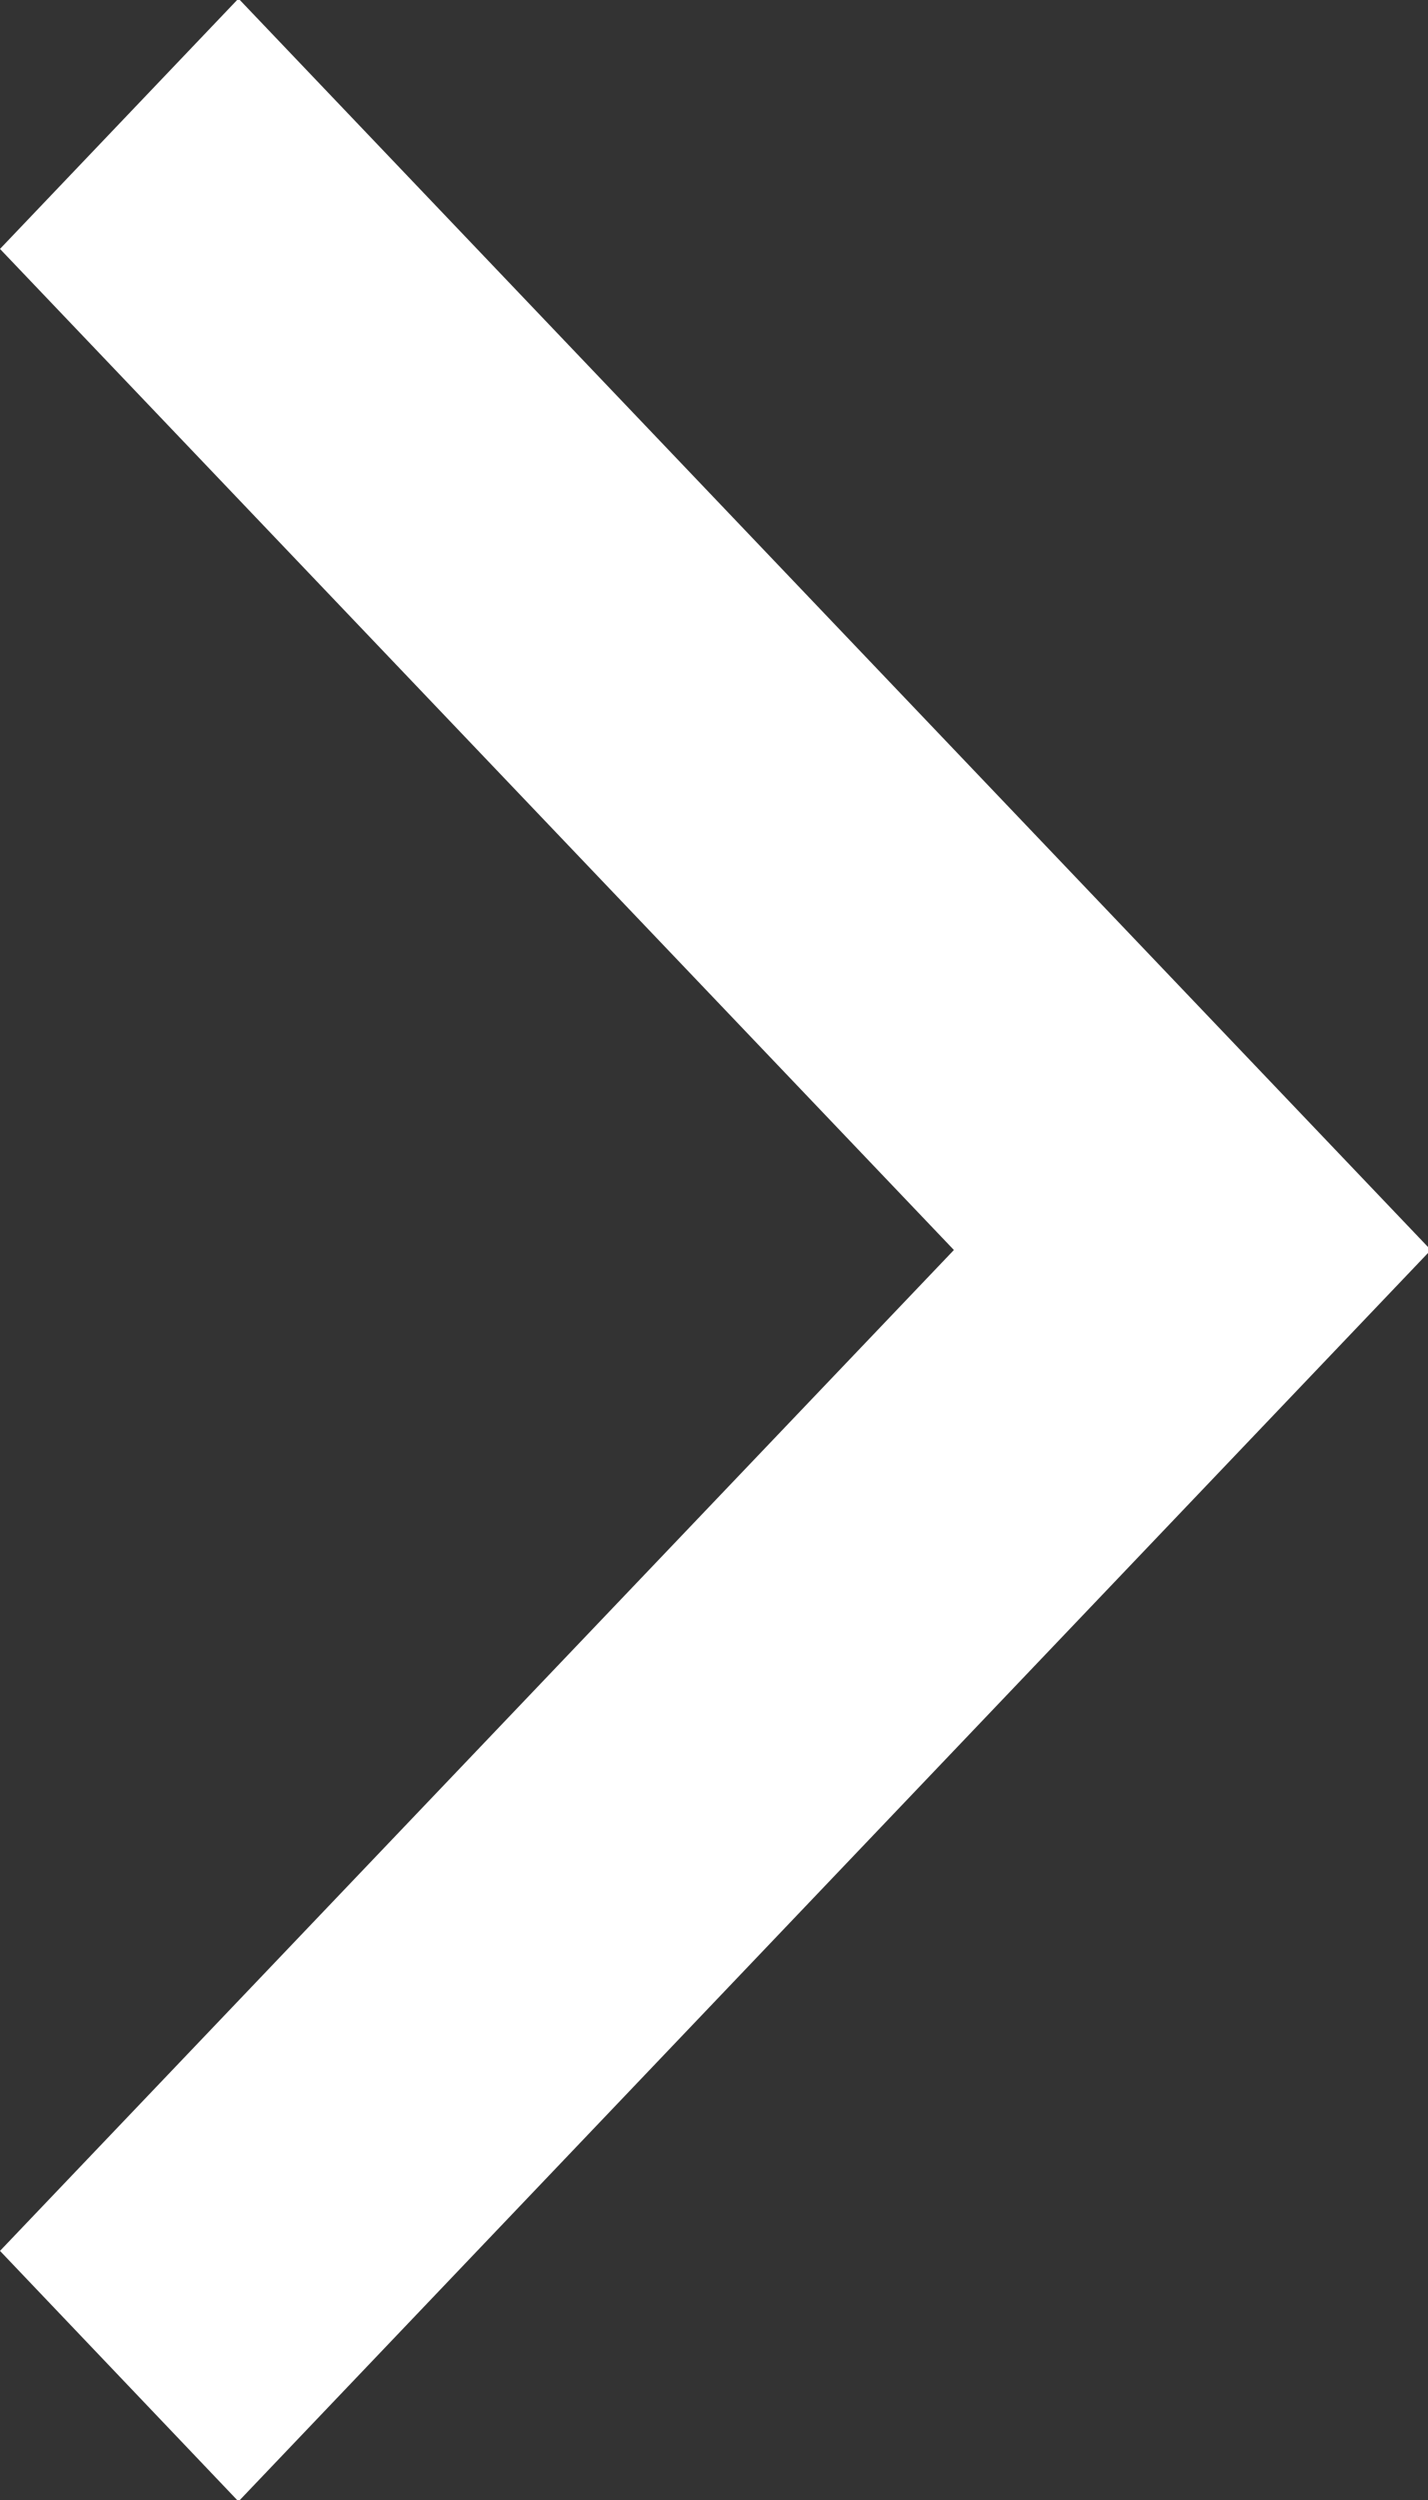 <svg xmlns:xlink="http://www.w3.org/1999/xlink" xmlns="http://www.w3.org/2000/svg" role="img" class="df-icon df-icon--right-arrow" width="8"  height="14" ><rect width="100%" height="100%" fill="#333333" stroke="none"/><defs><symbol id="right-arrow" viewBox="0 0 8 14">
		<title>Right Arrow Icon</title>
		<path d="M1.336,14.008L0,12.605L5.344,7L0,1.394l1.336-1.402L8.016,7L1.336,14.008z"></path>
	</symbol></defs><use xlink:href="#right-arrow" fill="#FFFFFF" stroke-width="2px"></use></svg>